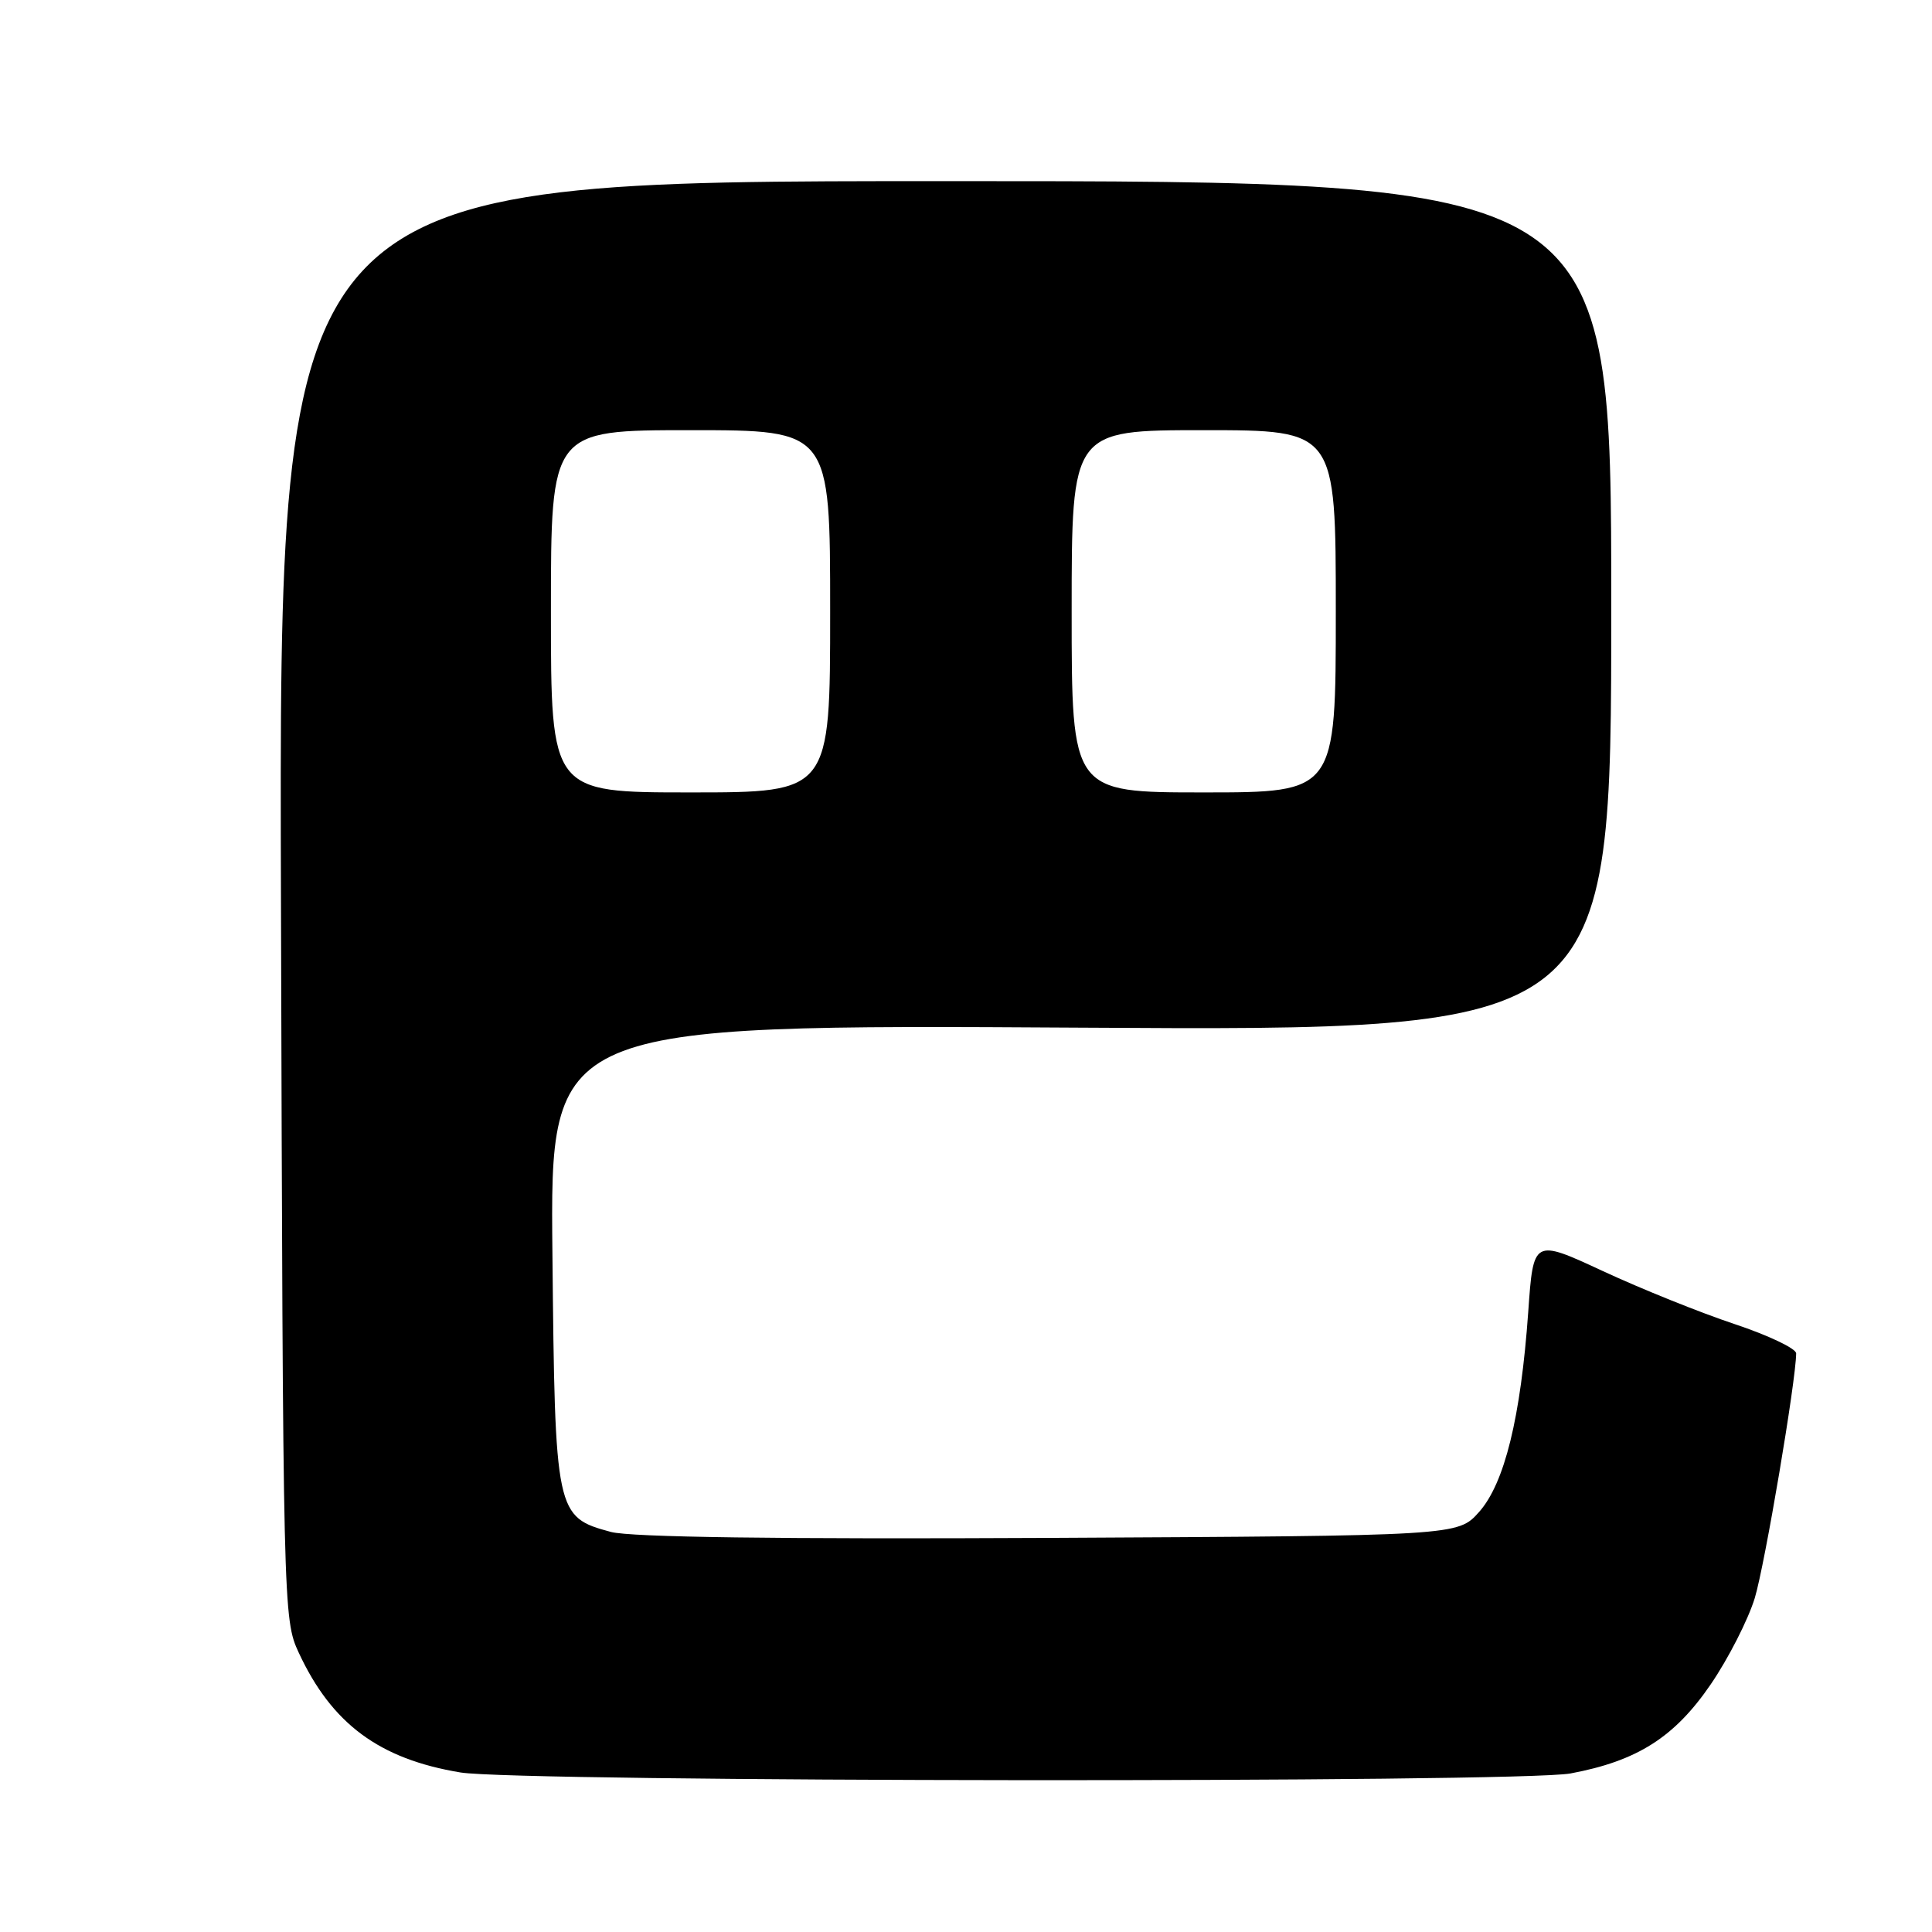 <?xml version="1.0" encoding="UTF-8" standalone="no"?>
<!DOCTYPE svg PUBLIC "-//W3C//DTD SVG 1.1//EN" "http://www.w3.org/Graphics/SVG/1.1/DTD/svg11.dtd" >
<svg xmlns="http://www.w3.org/2000/svg" xmlns:xlink="http://www.w3.org/1999/xlink" version="1.1" viewBox="0 0 256 256">
 <g >
 <path fill="currentColor"
d=" M 208.11 234.99 C 216.94 233.34 221.88 230.20 226.67 223.20 C 229.01 219.78 231.64 214.62 232.52 211.74 C 233.86 207.30 237.98 182.94 238.00 179.33 C 238.00 178.69 234.32 176.94 229.82 175.44 C 225.31 173.94 217.48 170.79 212.40 168.43 C 203.18 164.15 203.18 164.15 202.50 173.82 C 201.51 187.82 199.36 196.56 195.98 200.35 C 193.17 203.50 193.17 203.50 139.03 203.78 C 103.05 203.96 83.58 203.69 80.95 202.99 C 73.63 201.01 73.54 200.60 73.20 166.17 C 72.89 135.75 72.89 135.75 143.20 136.17 C 213.50 136.60 213.50 136.60 213.50 80.30 C 213.50 24.00 213.50 24.00 125.23 24.00 C 36.95 24.00 36.95 24.00 37.23 119.25 C 37.50 213.50 37.52 214.55 39.59 219.00 C 43.97 228.42 50.26 233.08 61.01 234.86 C 68.75 236.14 201.34 236.26 208.11 234.99 Z  M 73.00 81.00 C 73.00 57.00 73.00 57.00 91.50 57.00 C 110.00 57.00 110.00 57.00 110.00 81.00 C 110.00 105.00 110.00 105.00 91.50 105.00 C 73.00 105.00 73.00 105.00 73.00 81.00 Z  M 142.00 81.00 C 142.00 57.00 142.00 57.00 159.50 57.00 C 177.00 57.00 177.00 57.00 177.00 81.00 C 177.00 105.00 177.00 105.00 159.50 105.00 C 142.00 105.00 142.00 105.00 142.00 81.00 Z "/>
</g>
</svg>